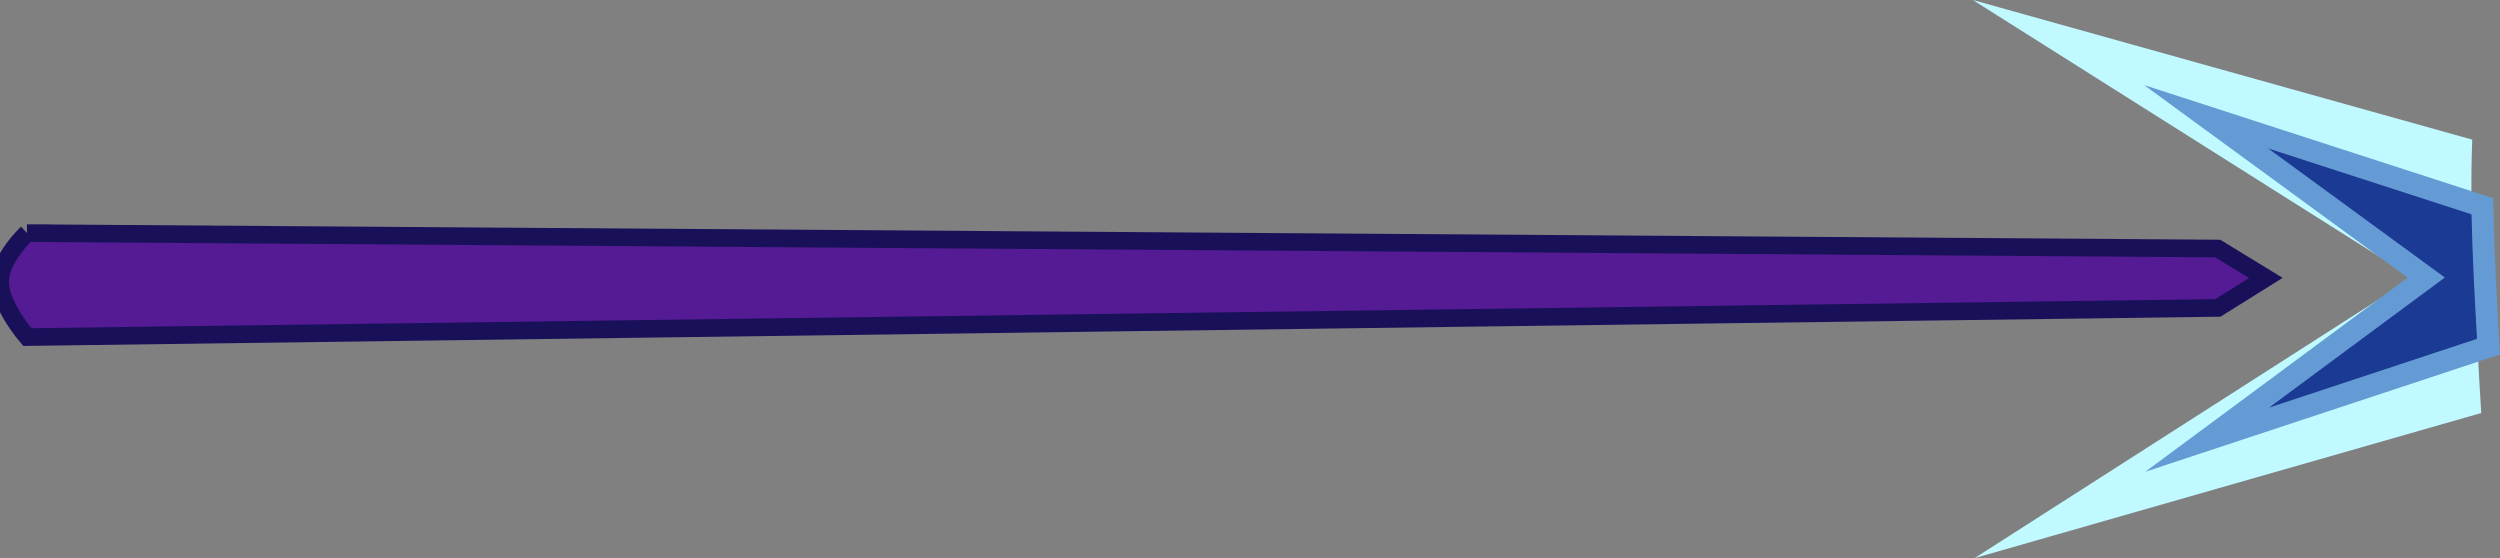 <svg version="1.1" xmlns="http://www.w3.org/2000/svg" xmlns:xlink="http://www.w3.org/1999/xlink" width="28.377" height="6.335" viewBox="0,0,28.377,6.335"><rect x="0" y="0" width="28.377" height="6.335" fill="#808080" stroke="none"/><g transform="translate(-229.588,-176.833)"><g data-paper-data="{&quot;isPaintingLayer&quot;:true}" fill-rule="nonzero" stroke-linecap="butt" stroke-linejoin="miter" stroke-miterlimit="10" stroke-dasharray="" stroke-dashoffset="0" style="mix-blend-mode: normal"><path d="M229.894,179.479l24.867,0.175l0.547,0.334l-0.545,0.34l-24.865,0.331c0,0 -0.308,-0.353 -0.309,-0.625c-0.001,-0.272 0.306,-0.555 0.306,-0.555z" fill="#541b94" stroke="#19105a" stroke-width="0.2"/><g><path d="M251.981,176.833l5.669,1.585c-0.036,0.915 0.036,1.838 0.081,2.753c0.005,0.095 0.012,0.212 0.021,0.35l-5.751,1.647l4.973,-3.183z" fill="#c0f9ff" stroke="none" stroke-width="0"/><path d="M255.334,178.518l2.308,0.748c0.009,0.471 0.036,0.943 0.062,1.413l-2.361,0.781l1.996,-1.477z" fill="#7ad1ee" stroke="#649bd4" stroke-width="0.5"/><path d="M255.334,178.518l2.308,0.748c0.009,0.471 0.036,0.943 0.062,1.413l-2.361,0.781l1.996,-1.477z" fill="#1b3a94" stroke="none" stroke-width="0"/></g></g></g></svg>